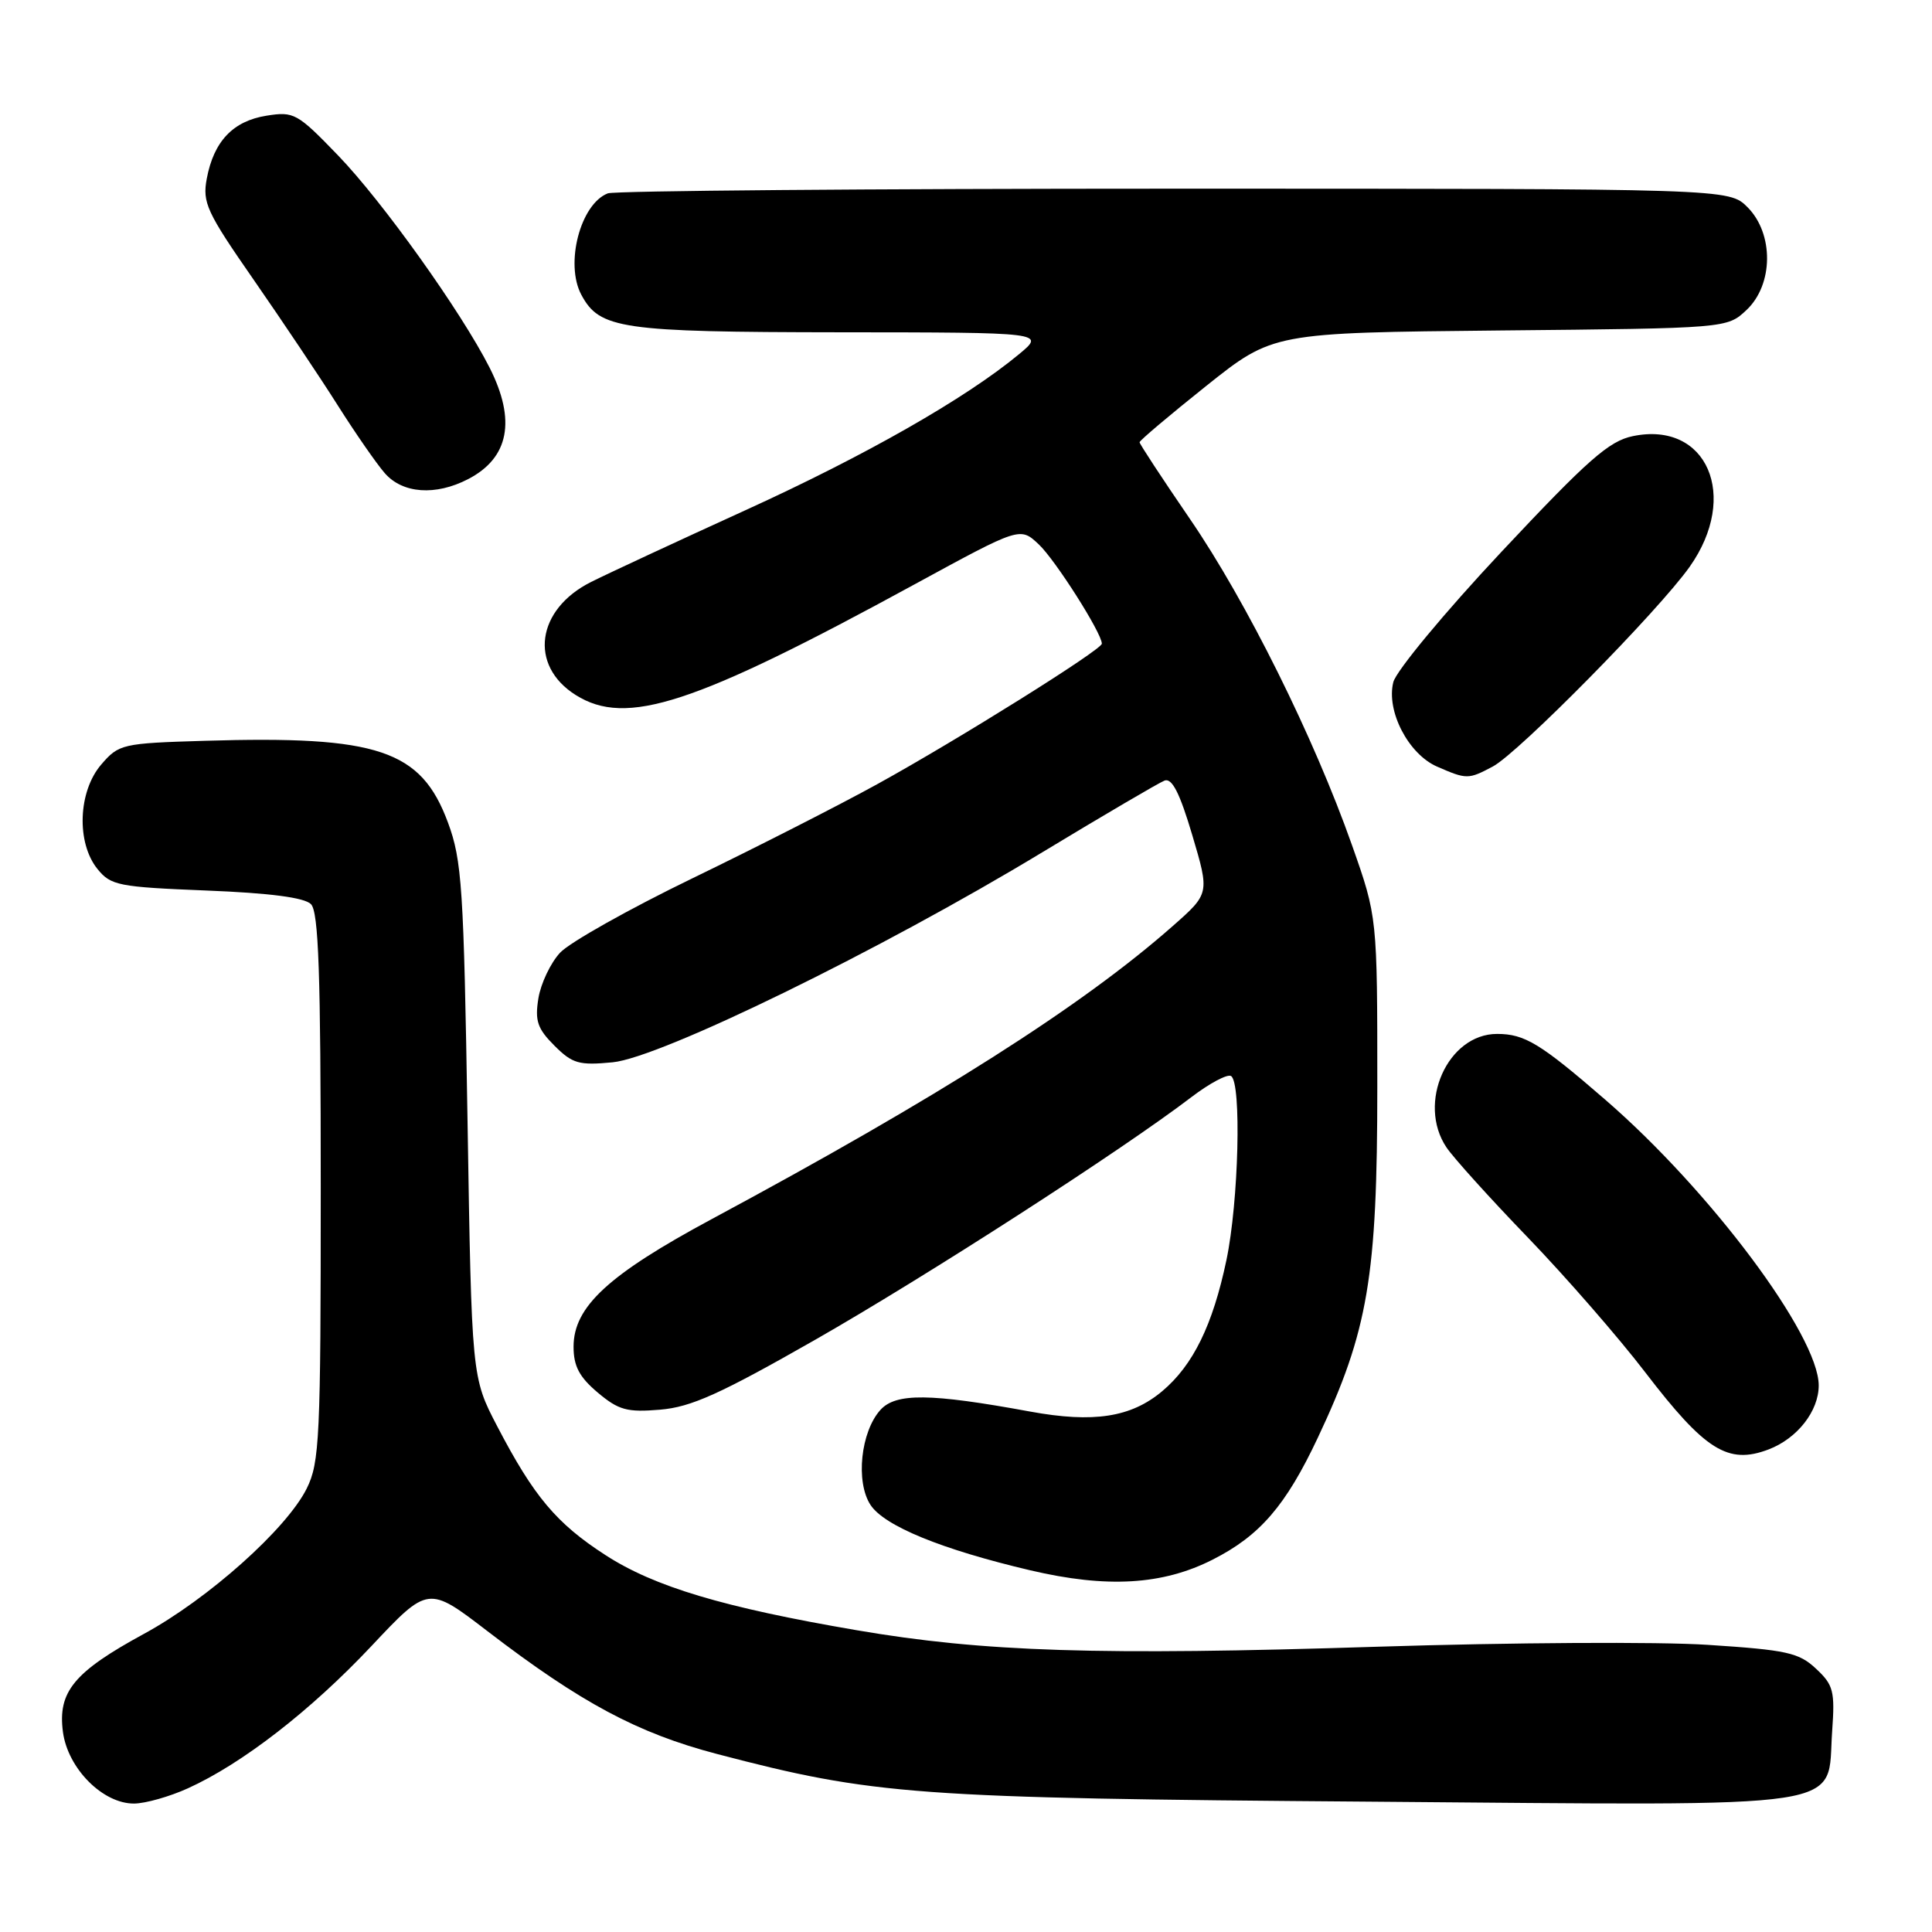 <?xml version="1.0" encoding="UTF-8" standalone="no"?>
<!DOCTYPE svg PUBLIC "-//W3C//DTD SVG 1.1//EN" "http://www.w3.org/Graphics/SVG/1.1/DTD/svg11.dtd" >
<svg xmlns="http://www.w3.org/2000/svg" xmlns:xlink="http://www.w3.org/1999/xlink" version="1.1" viewBox="0 0 256 256">
 <g >
 <path fill="currentColor"
d=" M 24.90 236.96 C 32.09 233.70 41.17 226.66 49.20 218.13 C 56.74 210.11 56.74 210.11 64.62 216.16 C 76.97 225.63 84.50 229.66 95.00 232.41 C 115.83 237.87 121.21 238.27 181.53 238.73 C 246.60 239.24 242.02 239.94 242.77 229.40 C 243.15 224.08 242.94 223.26 240.63 221.11 C 238.36 218.98 236.75 218.63 226.28 217.95 C 219.80 217.52 200.10 217.64 182.50 218.20 C 145.59 219.38 130.29 218.89 113.50 216.01 C 95.84 212.99 86.70 210.25 80.23 206.06 C 73.73 201.86 70.74 198.30 65.89 189.00 C 62.50 182.50 62.50 182.50 61.95 148.50 C 61.45 117.60 61.21 114.00 59.36 109.00 C 55.80 99.37 50.12 97.46 27.12 98.16 C 16.17 98.49 15.75 98.59 13.41 101.31 C 10.35 104.87 10.10 111.66 12.91 115.14 C 14.69 117.34 15.69 117.53 27.36 118.00 C 35.73 118.33 40.33 118.93 41.20 119.80 C 42.22 120.82 42.50 128.95 42.50 157.30 C 42.50 190.56 42.35 193.80 40.64 197.24 C 37.98 202.58 27.62 211.84 19.10 216.48 C 9.80 221.54 7.63 224.16 8.34 229.50 C 8.99 234.34 13.63 239.01 17.77 238.98 C 19.27 238.97 22.48 238.06 24.90 236.96 Z  M 160.68 206.66 C 166.94 203.49 170.37 199.52 174.62 190.50 C 181.29 176.35 182.50 169.19 182.50 144.00 C 182.50 121.50 182.50 121.50 179.15 112.00 C 174.11 97.71 165.15 79.67 157.67 68.76 C 154.00 63.40 151.00 58.83 151.00 58.60 C 151.00 58.37 154.98 55.01 159.84 51.13 C 168.67 44.09 168.67 44.09 198.76 43.79 C 228.84 43.50 228.84 43.50 231.42 41.08 C 235.00 37.71 235.06 30.97 231.55 27.45 C 229.09 25.00 229.09 25.00 155.63 25.00 C 115.22 25.00 81.44 25.28 80.54 25.62 C 76.91 27.02 74.83 34.95 77.03 39.06 C 79.46 43.59 82.24 44.00 111.20 44.03 C 138.50 44.05 138.50 44.05 135.03 46.93 C 127.98 52.78 114.68 60.36 98.81 67.59 C 89.84 71.68 80.62 75.96 78.33 77.11 C 71.07 80.74 70.05 88.17 76.28 92.09 C 82.99 96.32 91.90 93.41 121.33 77.35 C 135.17 69.81 135.17 69.81 137.64 72.13 C 139.84 74.20 146.00 83.89 146.00 85.29 C 146.00 86.09 126.92 98.02 116.27 103.89 C 111.19 106.69 100.17 112.30 91.77 116.37 C 83.37 120.44 75.47 124.88 74.21 126.24 C 72.95 127.60 71.66 130.32 71.34 132.28 C 70.86 135.26 71.21 136.30 73.46 138.55 C 75.85 140.94 76.72 141.19 81.18 140.76 C 87.52 140.15 116.67 125.91 138.08 112.95 C 146.25 108.01 153.56 103.72 154.31 103.43 C 155.30 103.06 156.33 105.09 157.98 110.65 C 160.28 118.40 160.28 118.40 155.39 122.71 C 143.37 133.31 124.36 145.39 94.32 161.53 C 80.61 168.90 76.00 173.15 76.00 178.45 C 76.00 181.02 76.76 182.46 79.20 184.52 C 81.97 186.85 83.09 187.16 87.46 186.79 C 91.57 186.45 95.41 184.72 108.01 177.53 C 122.85 169.05 148.63 152.43 157.86 145.38 C 160.27 143.54 162.64 142.28 163.12 142.58 C 164.53 143.45 164.13 159.23 162.51 166.96 C 160.70 175.58 158.09 180.90 154.01 184.33 C 149.88 187.81 144.91 188.58 136.50 187.04 C 123.23 184.60 118.71 184.56 116.66 186.82 C 114.05 189.71 113.35 196.35 115.34 199.40 C 117.17 202.20 124.77 205.31 136.50 208.07 C 146.66 210.46 154.04 210.03 160.68 206.66 Z  M 234.34 192.06 C 238.15 190.61 241.00 186.97 240.99 183.56 C 240.96 176.95 226.64 157.78 212.70 145.71 C 204.10 138.26 202.03 137.00 198.37 137.00 C 191.82 137.00 187.73 146.17 191.66 152.03 C 192.57 153.39 197.43 158.78 202.47 164.00 C 207.50 169.22 214.48 177.24 217.98 181.81 C 225.94 192.20 228.97 194.10 234.34 192.06 Z  M 197.80 101.57 C 201.20 99.77 219.74 80.96 223.89 75.10 C 230.52 65.73 226.18 55.75 216.36 57.79 C 213.20 58.44 210.40 60.91 198.94 73.13 C 191.43 81.14 184.99 88.91 184.62 90.39 C 183.66 94.22 186.62 99.92 190.42 101.58 C 194.34 103.29 194.56 103.29 197.80 101.57 Z  M 62.02 63.49 C 67.45 60.68 68.41 55.70 64.87 48.71 C 61.12 41.31 50.68 26.69 44.81 20.61 C 39.39 14.99 38.95 14.75 35.31 15.33 C 30.87 16.04 28.33 18.72 27.40 23.66 C 26.80 26.85 27.38 28.10 33.62 37.08 C 37.40 42.53 42.41 50.00 44.74 53.69 C 47.07 57.37 49.88 61.43 50.98 62.69 C 53.34 65.41 57.71 65.72 62.02 63.49 Z "/>
</g>
</svg>